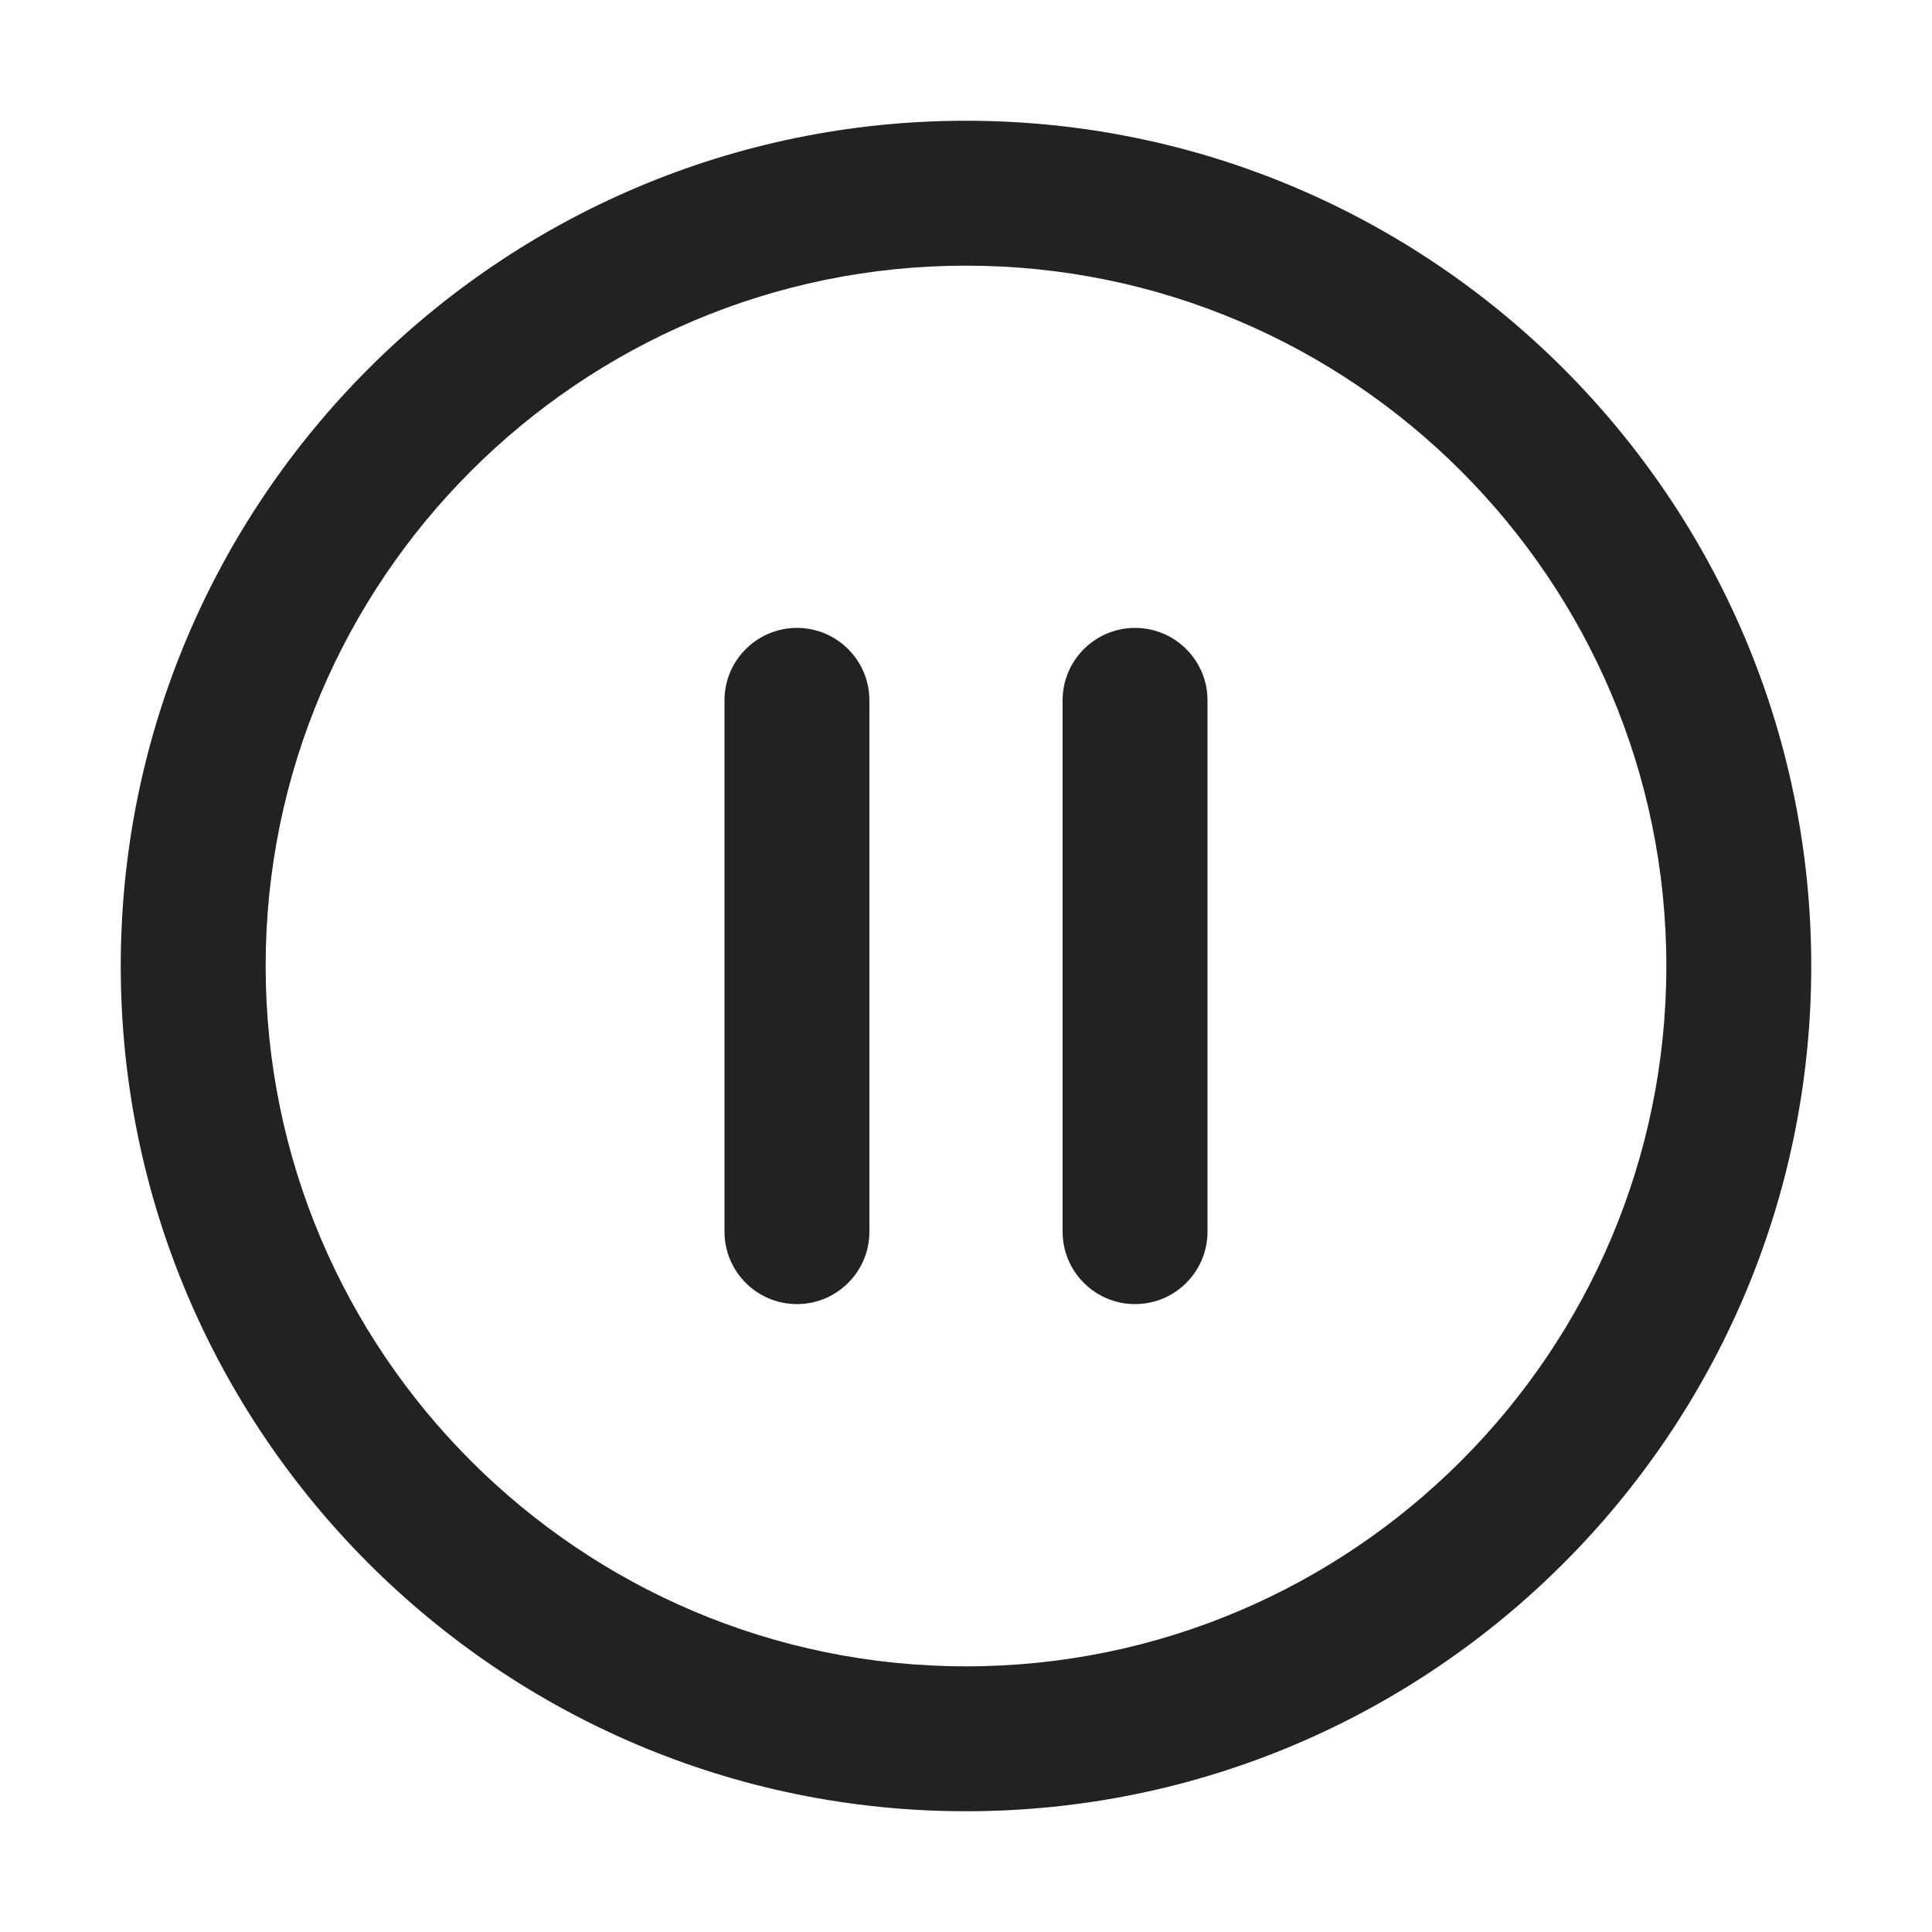 <?xml version="1.0" encoding="UTF-8"?>
<svg   xmlns="http://www.w3.org/2000/svg" width="20" height="20" viewBox="0 0 20 20">
  <path d="M10,18.75c-4.825,0-8.75-3.925-8.75-8.75S5.175,1.25,10,1.25s8.75,3.925,8.75,8.75-3.925,8.75-8.75,8.75ZM10,2.75c-3.998,0-7.25,3.252-7.25,7.25s3.252,7.25,7.25,7.25,7.25-3.252,7.25-7.25-3.252-7.25-7.25-7.25Z" fill="#222" stroke-width="0"/>
  <path d="M11.75,13.5c-.414,0-.75-.336-.75-.75v-5.5c0-.414.336-.75.75-.75s.75.336.75.75v5.5c0,.414-.336.75-.75.75Z" fill="#222" stroke-width="0"/>
  <path d="M8.25,13.5c-.414,0-.75-.336-.75-.75v-5.5c0-.414.336-.75.75-.75s.75.336.75.75v5.5c0,.414-.336.75-.75.75Z" fill="#222" stroke-width="0"/>
</svg>